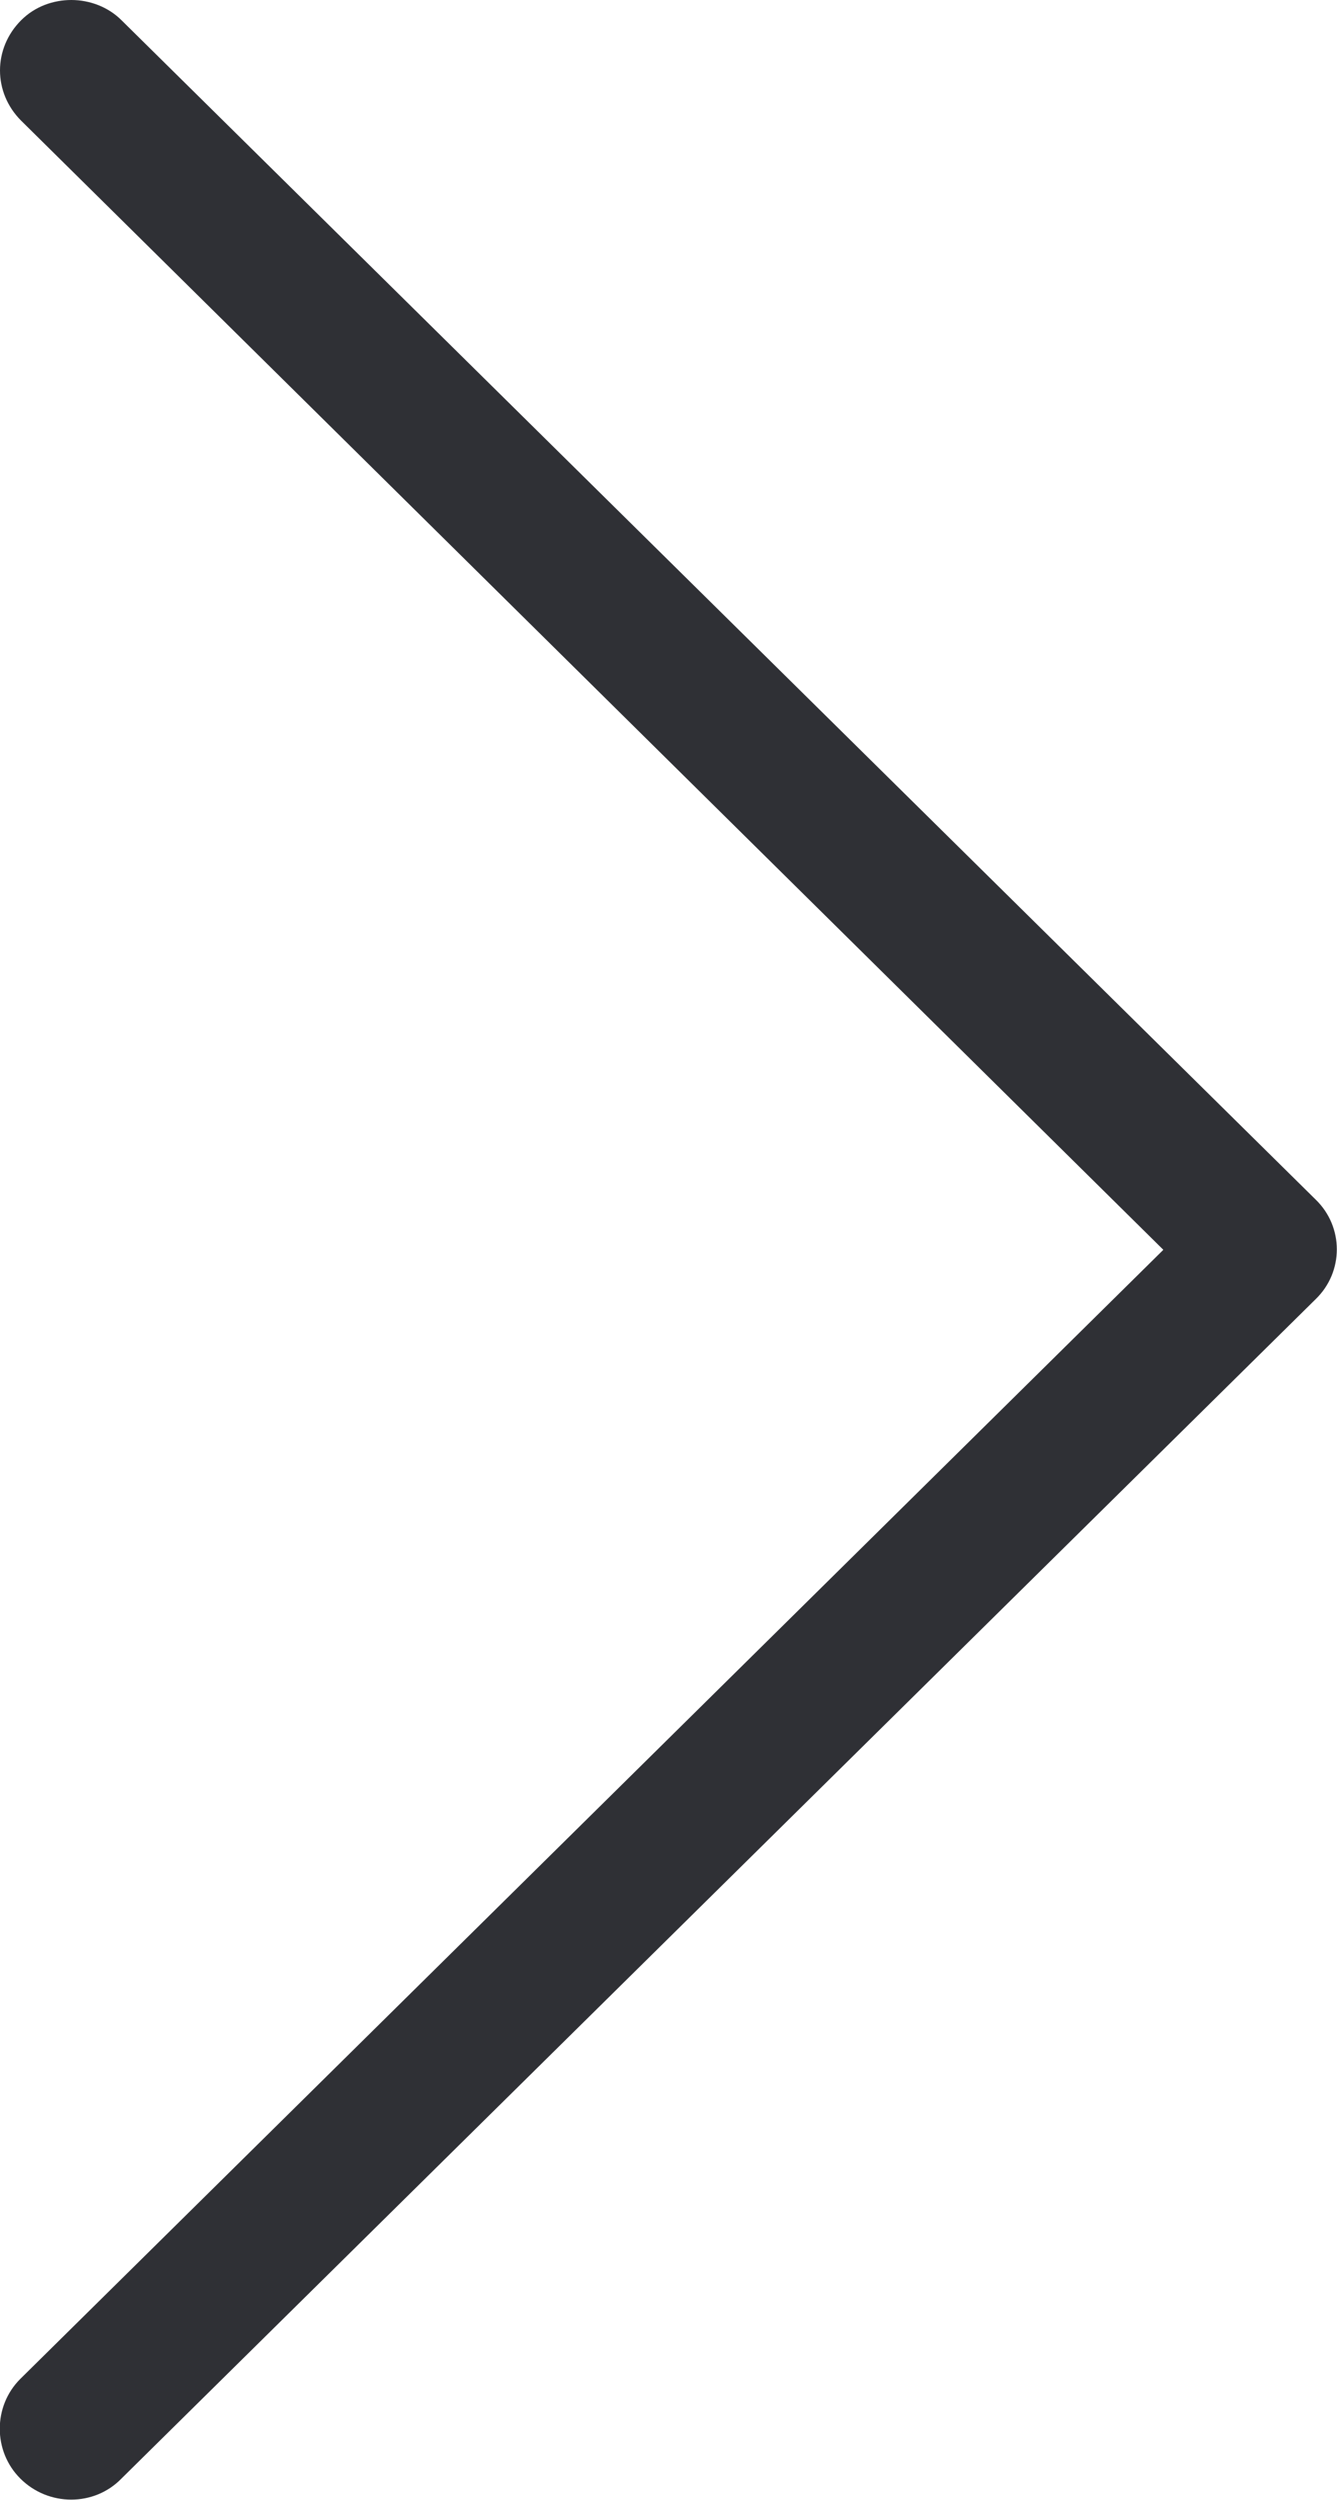 <svg width="15.182" height="28.386" viewBox="0 0 15.182 28.386" fill="none" xmlns="http://www.w3.org/2000/svg" xmlns:xlink="http://www.w3.org/1999/xlink">
	<desc>
			Created with Pixso.
	</desc>
	<defs/>
	<path id="Vector" d="M13.21 14.19L0.23 27.01C-0.08 27.32 -0.08 27.83 0.23 28.14C0.55 28.46 1.07 28.46 1.38 28.14L14.94 14.75C15.26 14.44 15.26 13.93 14.94 13.62L1.38 0.23C1.23 0.08 1.02 0 0.81 0C0.61 0 0.4 0.07 0.24 0.23C-0.08 0.55 -0.08 1.05 0.24 1.37L13.21 14.19Z" fill="#2F3035" fill-opacity="1" fill-rule="nonzero"/>
</svg>
